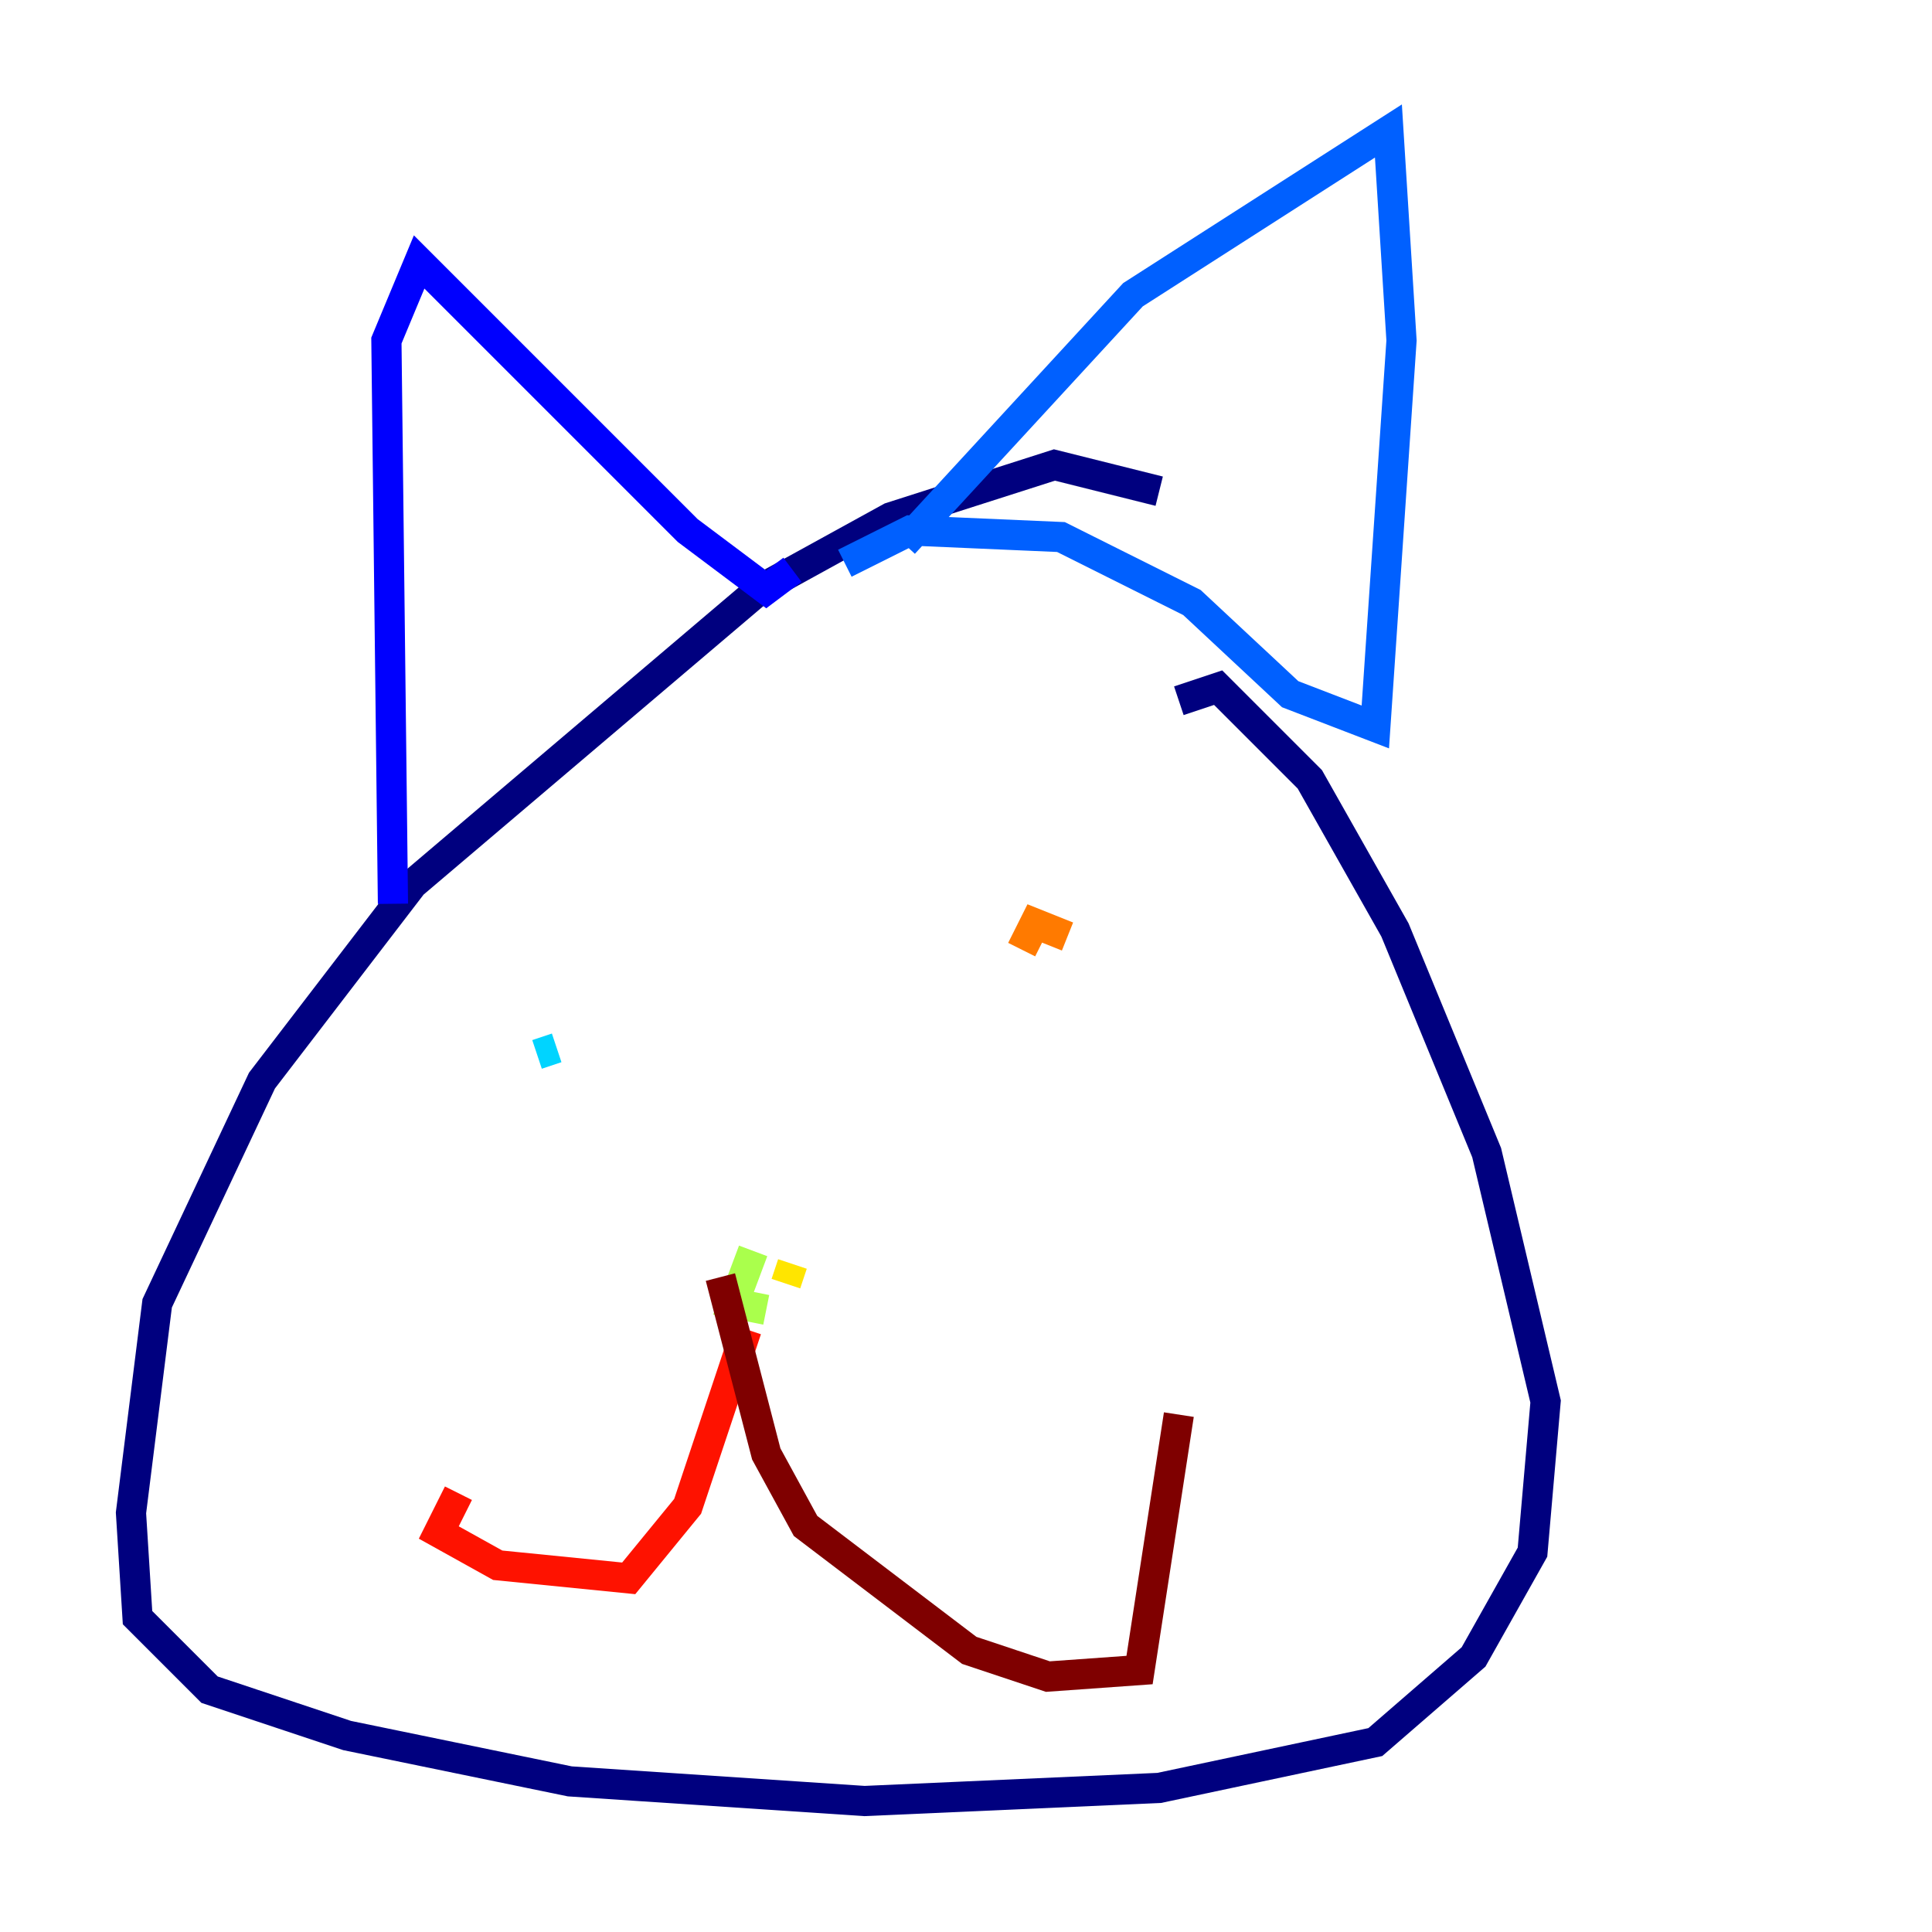 <?xml version="1.0" encoding="utf-8" ?>
<svg baseProfile="tiny" height="128" version="1.2" viewBox="0,0,128,128" width="128" xmlns="http://www.w3.org/2000/svg" xmlns:ev="http://www.w3.org/2001/xml-events" xmlns:xlink="http://www.w3.org/1999/xlink"><defs /><polyline fill="none" points="76.8,32.542 69.858,30.807 59.01,34.278 50.332,39.051 27.336,58.576 17.356,71.593 10.414,86.346 8.678,100.231 9.112,107.173 13.885,111.946 22.997,114.983 37.749,118.02 57.275,119.322 76.8,118.454 91.119,115.417 97.627,109.776 101.532,102.834 102.4,92.854 98.495,76.366 92.42,61.614 86.78,51.634 80.705,45.559 78.102,46.427" stroke="#00007f" stroke-width="2" /><polyline fill="none" points="26.034,59.878 25.6,22.563 27.77,17.356 45.559,35.146 50.766,39.051 52.502,37.749" stroke="#0000fe" stroke-width="2" /><polyline fill="none" points="59.878,36.014 75.064,19.525 91.986,8.678 92.854,22.563 91.119,48.163 85.478,45.993 78.969,39.919 70.291,35.58 60.312,35.146 55.973,37.315" stroke="#0060ff" stroke-width="2" /><polyline fill="none" points="35.58,69.858 36.881,69.424" stroke="#00d4ff" stroke-width="2" /><polyline fill="none" points="67.688,63.349 67.688,63.349" stroke="#4cffaa" stroke-width="2" /><polyline fill="none" points="49.898,82.875 48.597,86.346 50.766,86.78" stroke="#aaff4c" stroke-width="2" /><polyline fill="none" points="52.502,83.742 52.068,85.044" stroke="#ffe500" stroke-width="2" /><polyline fill="none" points="70.725,62.047 68.556,61.18 67.688,62.915" stroke="#ff7a00" stroke-width="2" /><polyline fill="none" points="49.464,88.081 45.559,99.797 41.654,104.57 32.976,103.702 29.071,101.532 30.373,98.929" stroke="#fe1200" stroke-width="2" /><polyline fill="none" points="47.729,84.61 50.766,96.325 53.37,101.098 64.217,109.342 69.424,111.078 75.498,110.644 78.102,93.722" stroke="#7f0000" stroke-width="2" /></svg>